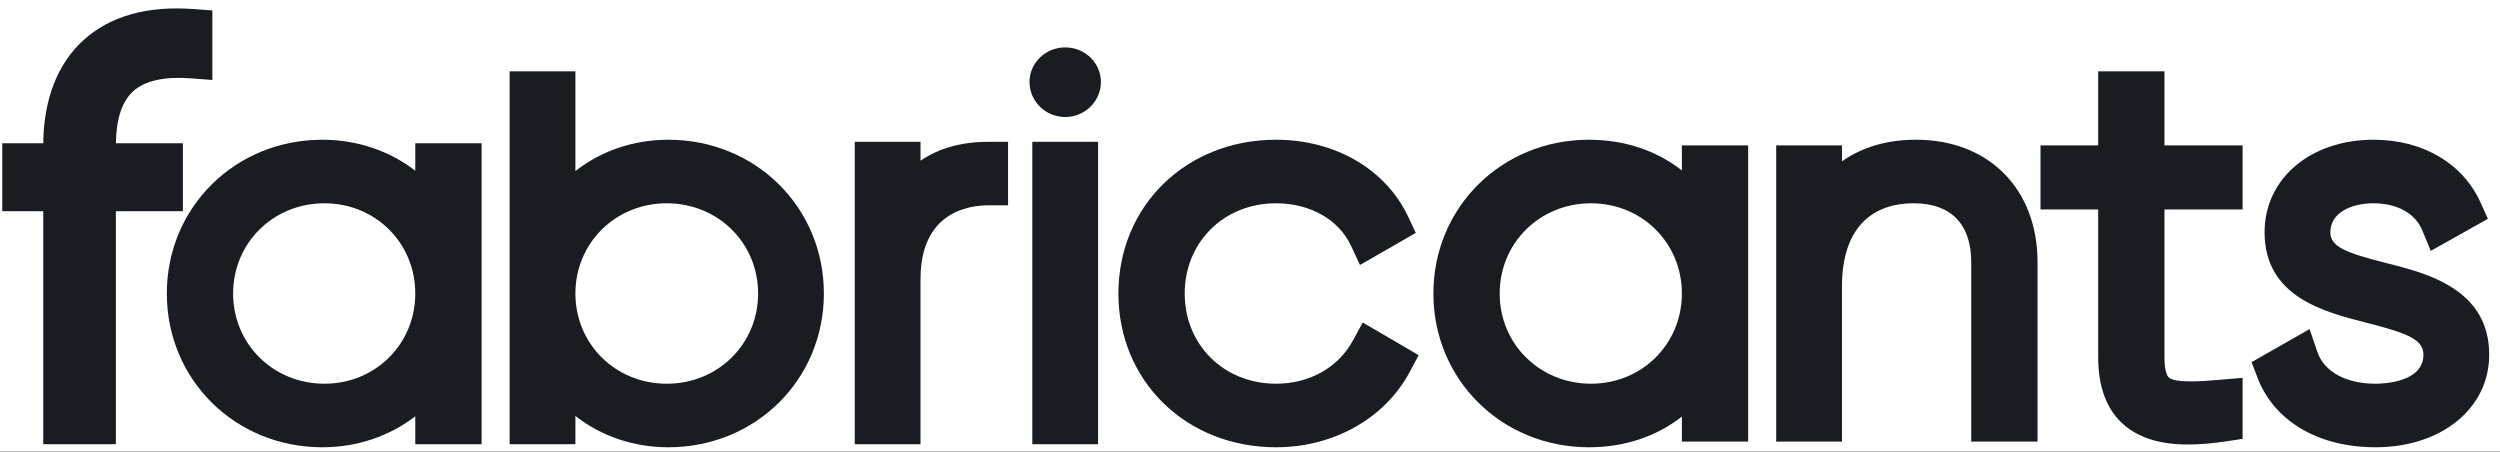 <svg width="227" height="41" viewBox="0 0 227 41" fill="none" xmlns="http://www.w3.org/2000/svg">
<rect width="227" height="41" fill="#6A6A6A"/>
<path d="M-366 -2745C-366 -2746.1 -365.105 -2747 -364 -2747H4191C4192.1 -2747 4193 -2746.1 4193 -2745V11416C4193 11417.1 4192.1 11418 4191 11418H-364C-365.105 11418 -366 11417.1 -366 11416V-2745Z" fill="#404040"/>
<path d="M-364 -2746H4191V-2748H-364V-2746ZM4192 -2745V11416H4194V-2745H4192ZM4191 11417H-364V11419H4191V11417ZM-365 11416V-2745H-367V11416H-365ZM-364 11417C-364.552 11417 -365 11416.6 -365 11416H-367C-367 11417.7 -365.657 11419 -364 11419V11417ZM4192 11416C4192 11416.6 4191.55 11417 4191 11417V11419C4192.66 11419 4194 11417.7 4194 11416H4192ZM4191 -2746C4191.55 -2746 4192 -2745.55 4192 -2745H4194C4194 -2746.66 4192.66 -2748 4191 -2748V-2746ZM-364 -2748C-365.657 -2748 -367 -2746.66 -367 -2745H-365C-365 -2745.55 -364.552 -2746 -364 -2746V-2748Z" fill="white" fill-opacity="0.1"/>
<g clip-path="url(#clip0_0_1)">
<rect width="1728" height="8873" transform="translate(-72 -36)" fill="white"/>
<path fill-rule="evenodd" clip-rule="evenodd" d="M96.722 4.303C94.934 4.303 93.478 5.709 93.478 7.44C93.478 9.196 94.934 10.625 96.722 10.625C98.51 10.625 99.964 9.196 99.964 7.44C99.964 5.709 98.51 4.303 96.722 4.303Z" fill="#191C20"/>
<path fill-rule="evenodd" clip-rule="evenodd" d="M37.708 26.651C37.708 31.243 34.086 34.841 29.462 34.841C24.81 34.841 21.167 31.243 21.167 26.651C21.167 22.057 24.81 18.458 29.462 18.458C34.086 18.458 37.708 22.057 37.708 26.651ZM37.708 15.502C35.355 13.68 32.396 12.688 29.273 12.688C21.352 12.688 15.148 18.82 15.148 26.651C15.148 34.479 21.352 40.612 29.273 40.612C32.397 40.612 35.355 39.619 37.708 37.797V40.334H43.731V13.006H37.708V15.502Z" fill="#191C20"/>
<path fill-rule="evenodd" clip-rule="evenodd" d="M68.836 26.651C68.836 31.244 65.193 34.842 60.541 34.842C55.891 34.842 52.247 31.244 52.247 26.651C52.247 22.057 55.891 18.458 60.541 18.458C65.193 18.458 68.836 22.057 68.836 26.651ZM60.685 12.688C57.544 12.688 54.587 13.691 52.247 15.533V6.477H46.275V40.334H52.247V37.768C54.587 39.608 57.544 40.612 60.685 40.612C68.604 40.612 74.807 34.479 74.807 26.651C74.807 18.82 68.604 12.688 60.685 12.688Z" fill="#191C20"/>
<path fill-rule="evenodd" clip-rule="evenodd" d="M83.584 14.587V12.875H77.612L77.611 40.332H83.582L83.584 25.341C83.584 19.296 87.887 18.644 89.738 18.644H91.533V12.875H89.738C87.326 12.875 85.261 13.45 83.584 14.587Z" fill="#191C20"/>
<path fill-rule="evenodd" clip-rule="evenodd" d="M93.734 40.333H99.707V12.875H93.734V40.333Z" fill="#191C20"/>
<path fill-rule="evenodd" clip-rule="evenodd" d="M122.849 30.915C121.516 33.374 118.906 34.841 115.866 34.841C111.137 34.841 107.571 31.32 107.571 26.651C107.571 21.981 111.137 18.458 115.866 18.458C118.949 18.458 121.552 19.927 122.659 22.292L123.487 24.059L128.555 21.149L127.873 19.696C125.841 15.373 121.24 12.688 115.866 12.688C107.705 12.688 101.551 18.691 101.551 26.651C101.551 34.609 107.705 40.612 115.866 40.612C121.117 40.612 125.777 37.973 128.028 33.725L128.811 32.247L123.735 29.285L122.849 30.915Z" fill="#191C20"/>
<path fill-rule="evenodd" clip-rule="evenodd" d="M152.714 26.651C152.714 31.243 149.091 34.841 144.466 34.841C139.814 34.841 136.171 31.243 136.171 26.651C136.171 22.057 139.814 18.458 144.466 18.458C149.091 18.458 152.714 22.057 152.714 26.651ZM152.714 15.474C150.373 13.647 147.478 12.688 144.276 12.688C136.356 12.688 130.152 18.82 130.152 26.651C130.152 34.479 136.356 40.612 144.276 40.612C147.478 40.612 150.373 39.652 152.714 37.827V40.099H158.733V13.201H152.714V15.474Z" fill="#191C20"/>
<path fill-rule="evenodd" clip-rule="evenodd" d="M173.975 12.688C171.358 12.688 169.101 13.345 167.251 14.647V13.201H161.279V40.099H167.251V25.997C167.251 21.135 169.571 18.458 173.785 18.458C177.14 18.458 178.988 20.354 178.988 23.799V40.099H185.008V23.799C185.008 17.153 180.574 12.688 173.975 12.688Z" fill="#191C20"/>
<path fill-rule="evenodd" clip-rule="evenodd" d="M196.533 6.477H190.515V13.201H185.277V19.019H190.515V32.445C190.515 35.203 191.32 37.279 192.907 38.62C194.296 39.791 196.188 40.361 198.692 40.361C199.709 40.361 200.856 40.266 202.1 40.079L203.626 39.851V34.307L201.672 34.475C200.232 34.6 197.551 34.833 196.932 34.277C196.813 34.169 196.533 33.777 196.533 32.445V19.019H203.626V13.201H196.533V6.477Z" fill="#191C20"/>
<path fill-rule="evenodd" clip-rule="evenodd" d="M216.619 23.87C212.913 22.938 211.597 22.377 211.597 21.087C211.597 19.271 213.564 18.458 215.513 18.458C217.654 18.458 219.309 19.373 219.94 20.906L220.711 22.78L225.901 19.867L225.245 18.412C223.632 14.828 219.994 12.688 215.513 12.688C209.783 12.688 205.624 16.22 205.624 21.087C205.624 26.956 211.007 28.323 214.937 29.321C218.708 30.279 220.047 30.86 220.047 32.211C220.047 34.715 216.428 34.841 215.702 34.841C213.007 34.841 211.028 33.755 210.409 31.935L209.711 29.879L204.443 32.884L204.977 34.281C206.491 38.245 210.5 40.612 215.702 40.612C221.68 40.612 226.019 37.079 226.019 32.211C226.019 26.234 220.362 24.812 216.619 23.87Z" fill="#191C20"/>
<path fill-rule="evenodd" clip-rule="evenodd" d="M16.606 13.006H10.522C10.553 10.793 11.081 9.205 12.095 8.284C13.153 7.324 14.924 6.933 17.348 7.113L19.283 7.263V0.948L17.624 0.825C13.372 0.502 9.989 1.456 7.562 3.661C5.224 5.789 3.969 9.017 3.928 13.006H0.207V19.179H3.928V40.333H10.521V19.179H16.606V13.006Z" fill="#191C20"/>
</g>
</svg>
